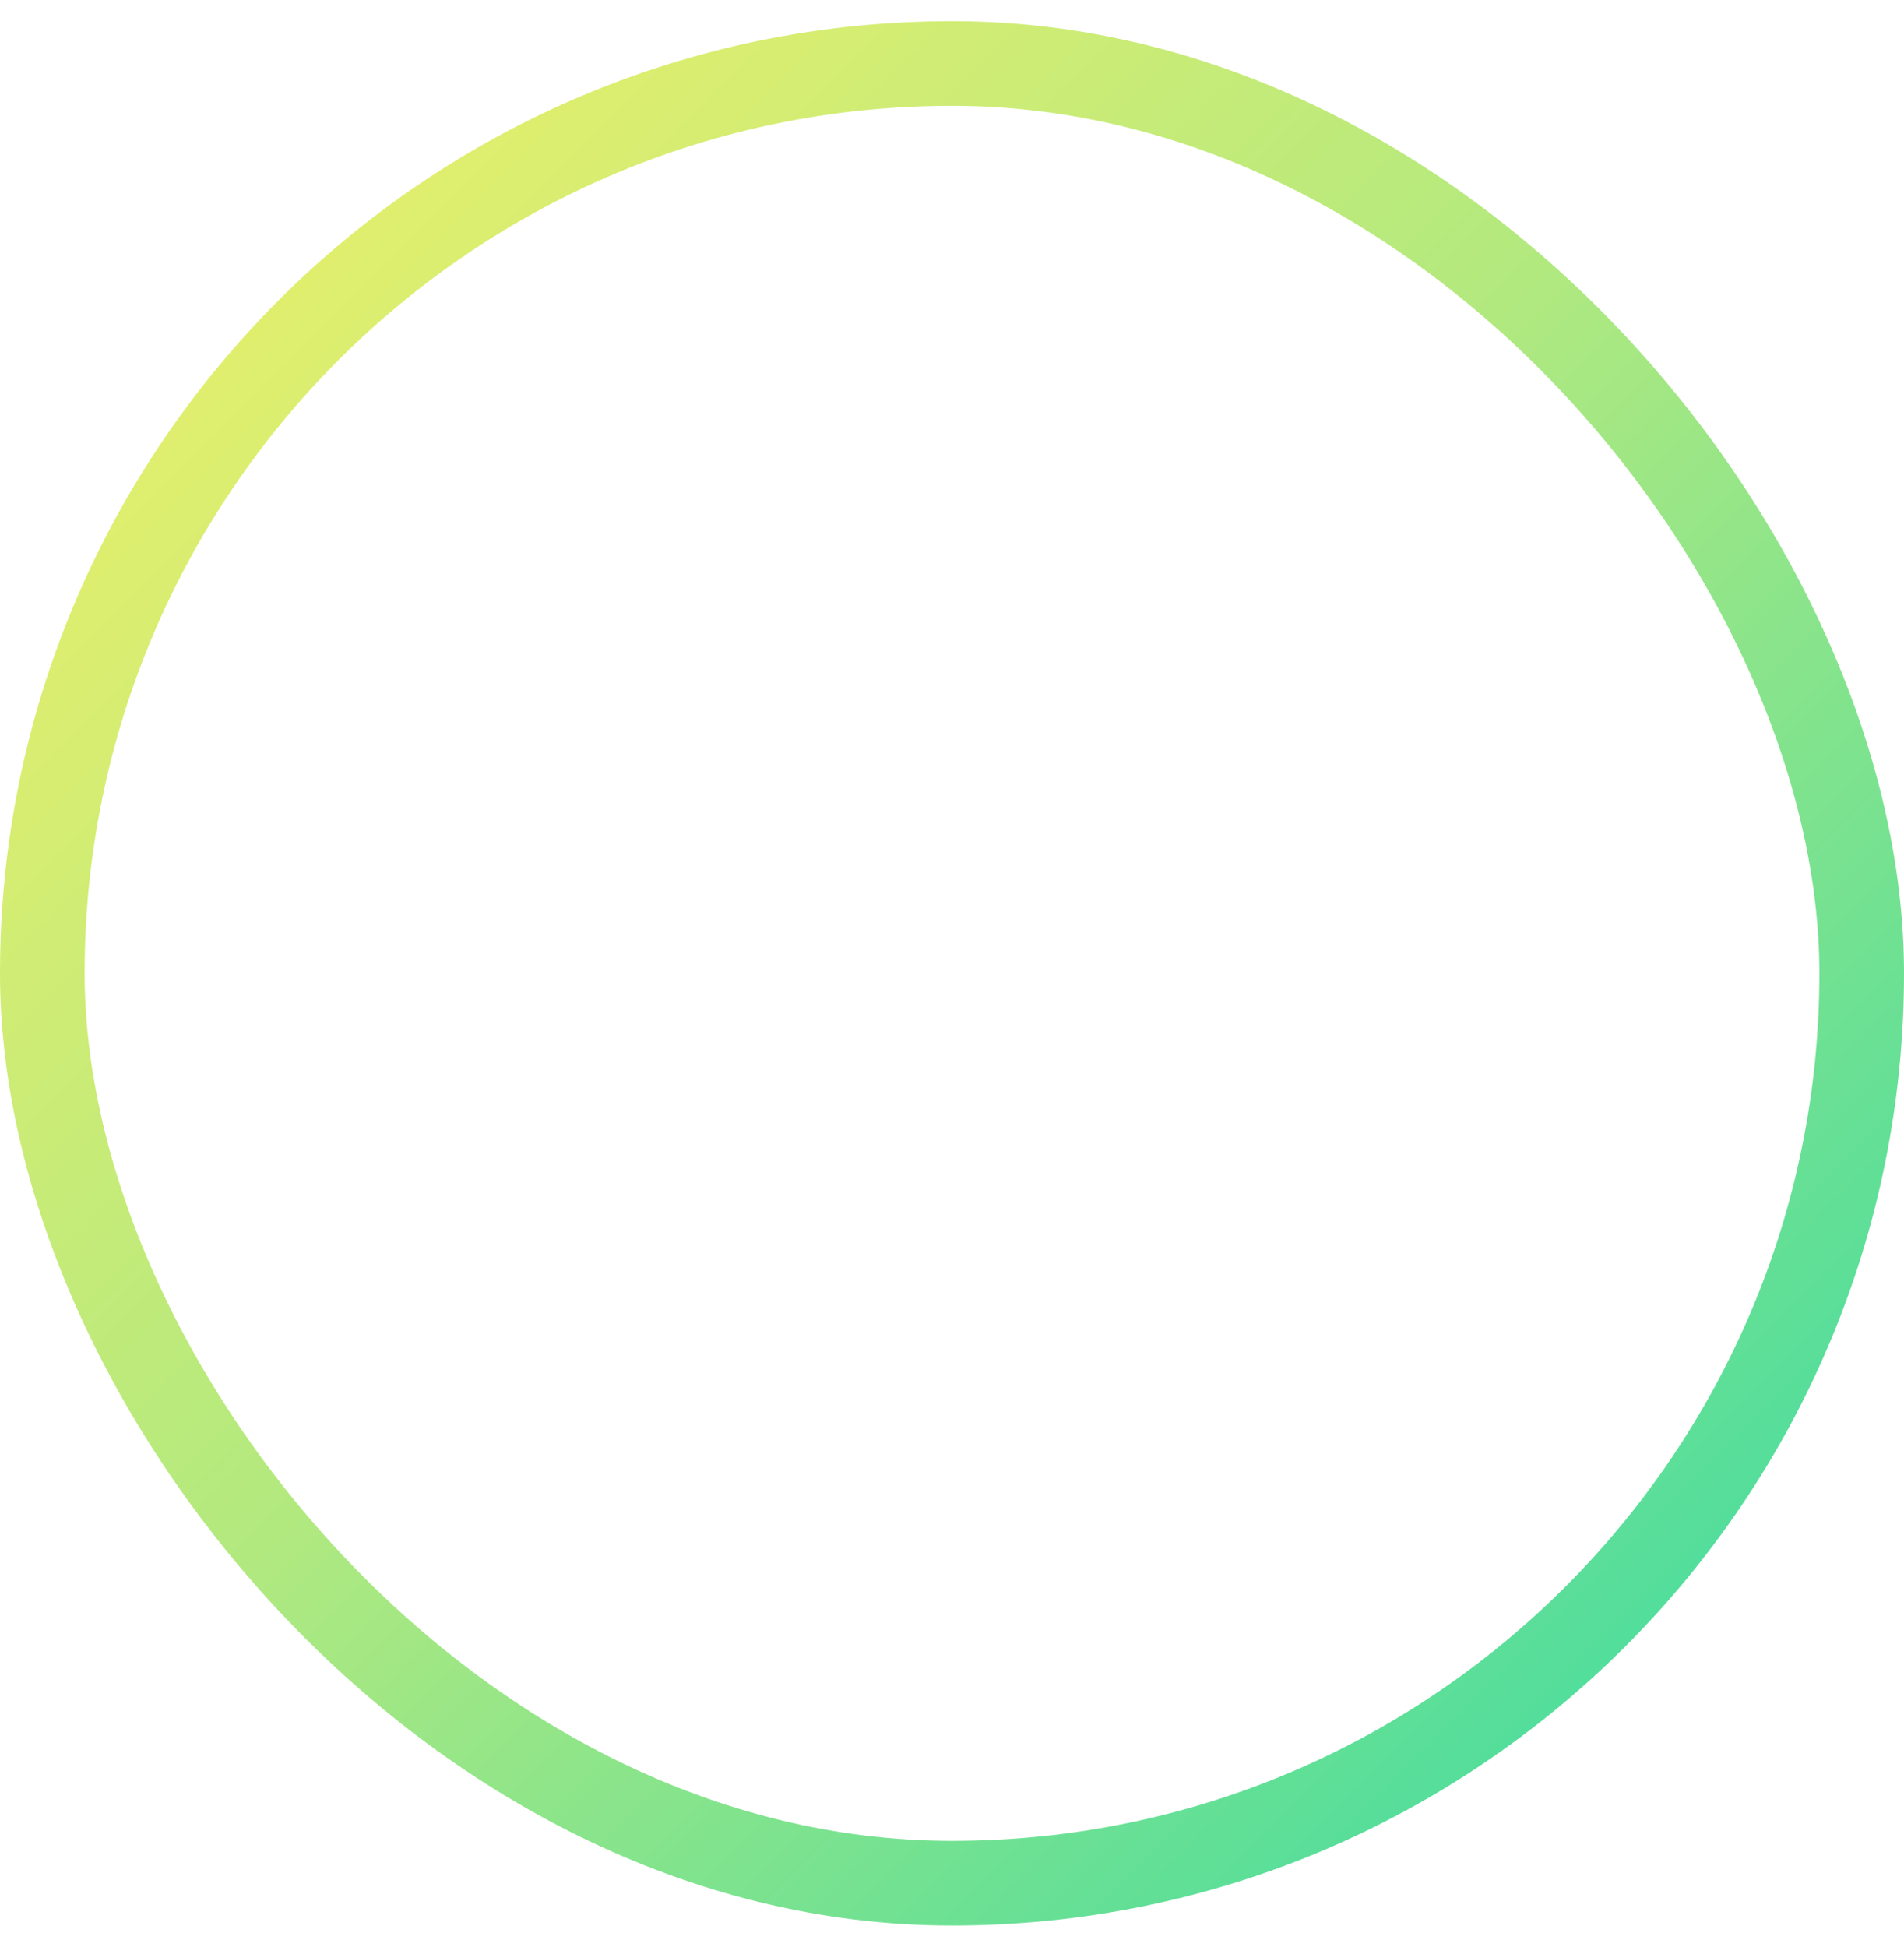 <svg width="45" height="46" viewBox="0 0 45 46" fill="none" xmlns="http://www.w3.org/2000/svg">
<rect x="1" y="1.5" width="43" height="43" rx="21.5" stroke="url(#paint0_linear_3328_251)" stroke-width="2"/>
<defs>
<linearGradient id="paint0_linear_3328_251" x1="1.17347e-06" y1="0.998" x2="45" y2="45.998" gradientUnits="userSpaceOnUse">
<stop stop-color="#FFD74A"/>
<stop offset="0.086" stop-color="#E8EF6B"/>
<stop offset="0.461" stop-color="#B2E97F"/>
<stop offset="1" stop-color="#2ED9A6"/>
</linearGradient>
</defs>
</svg>
